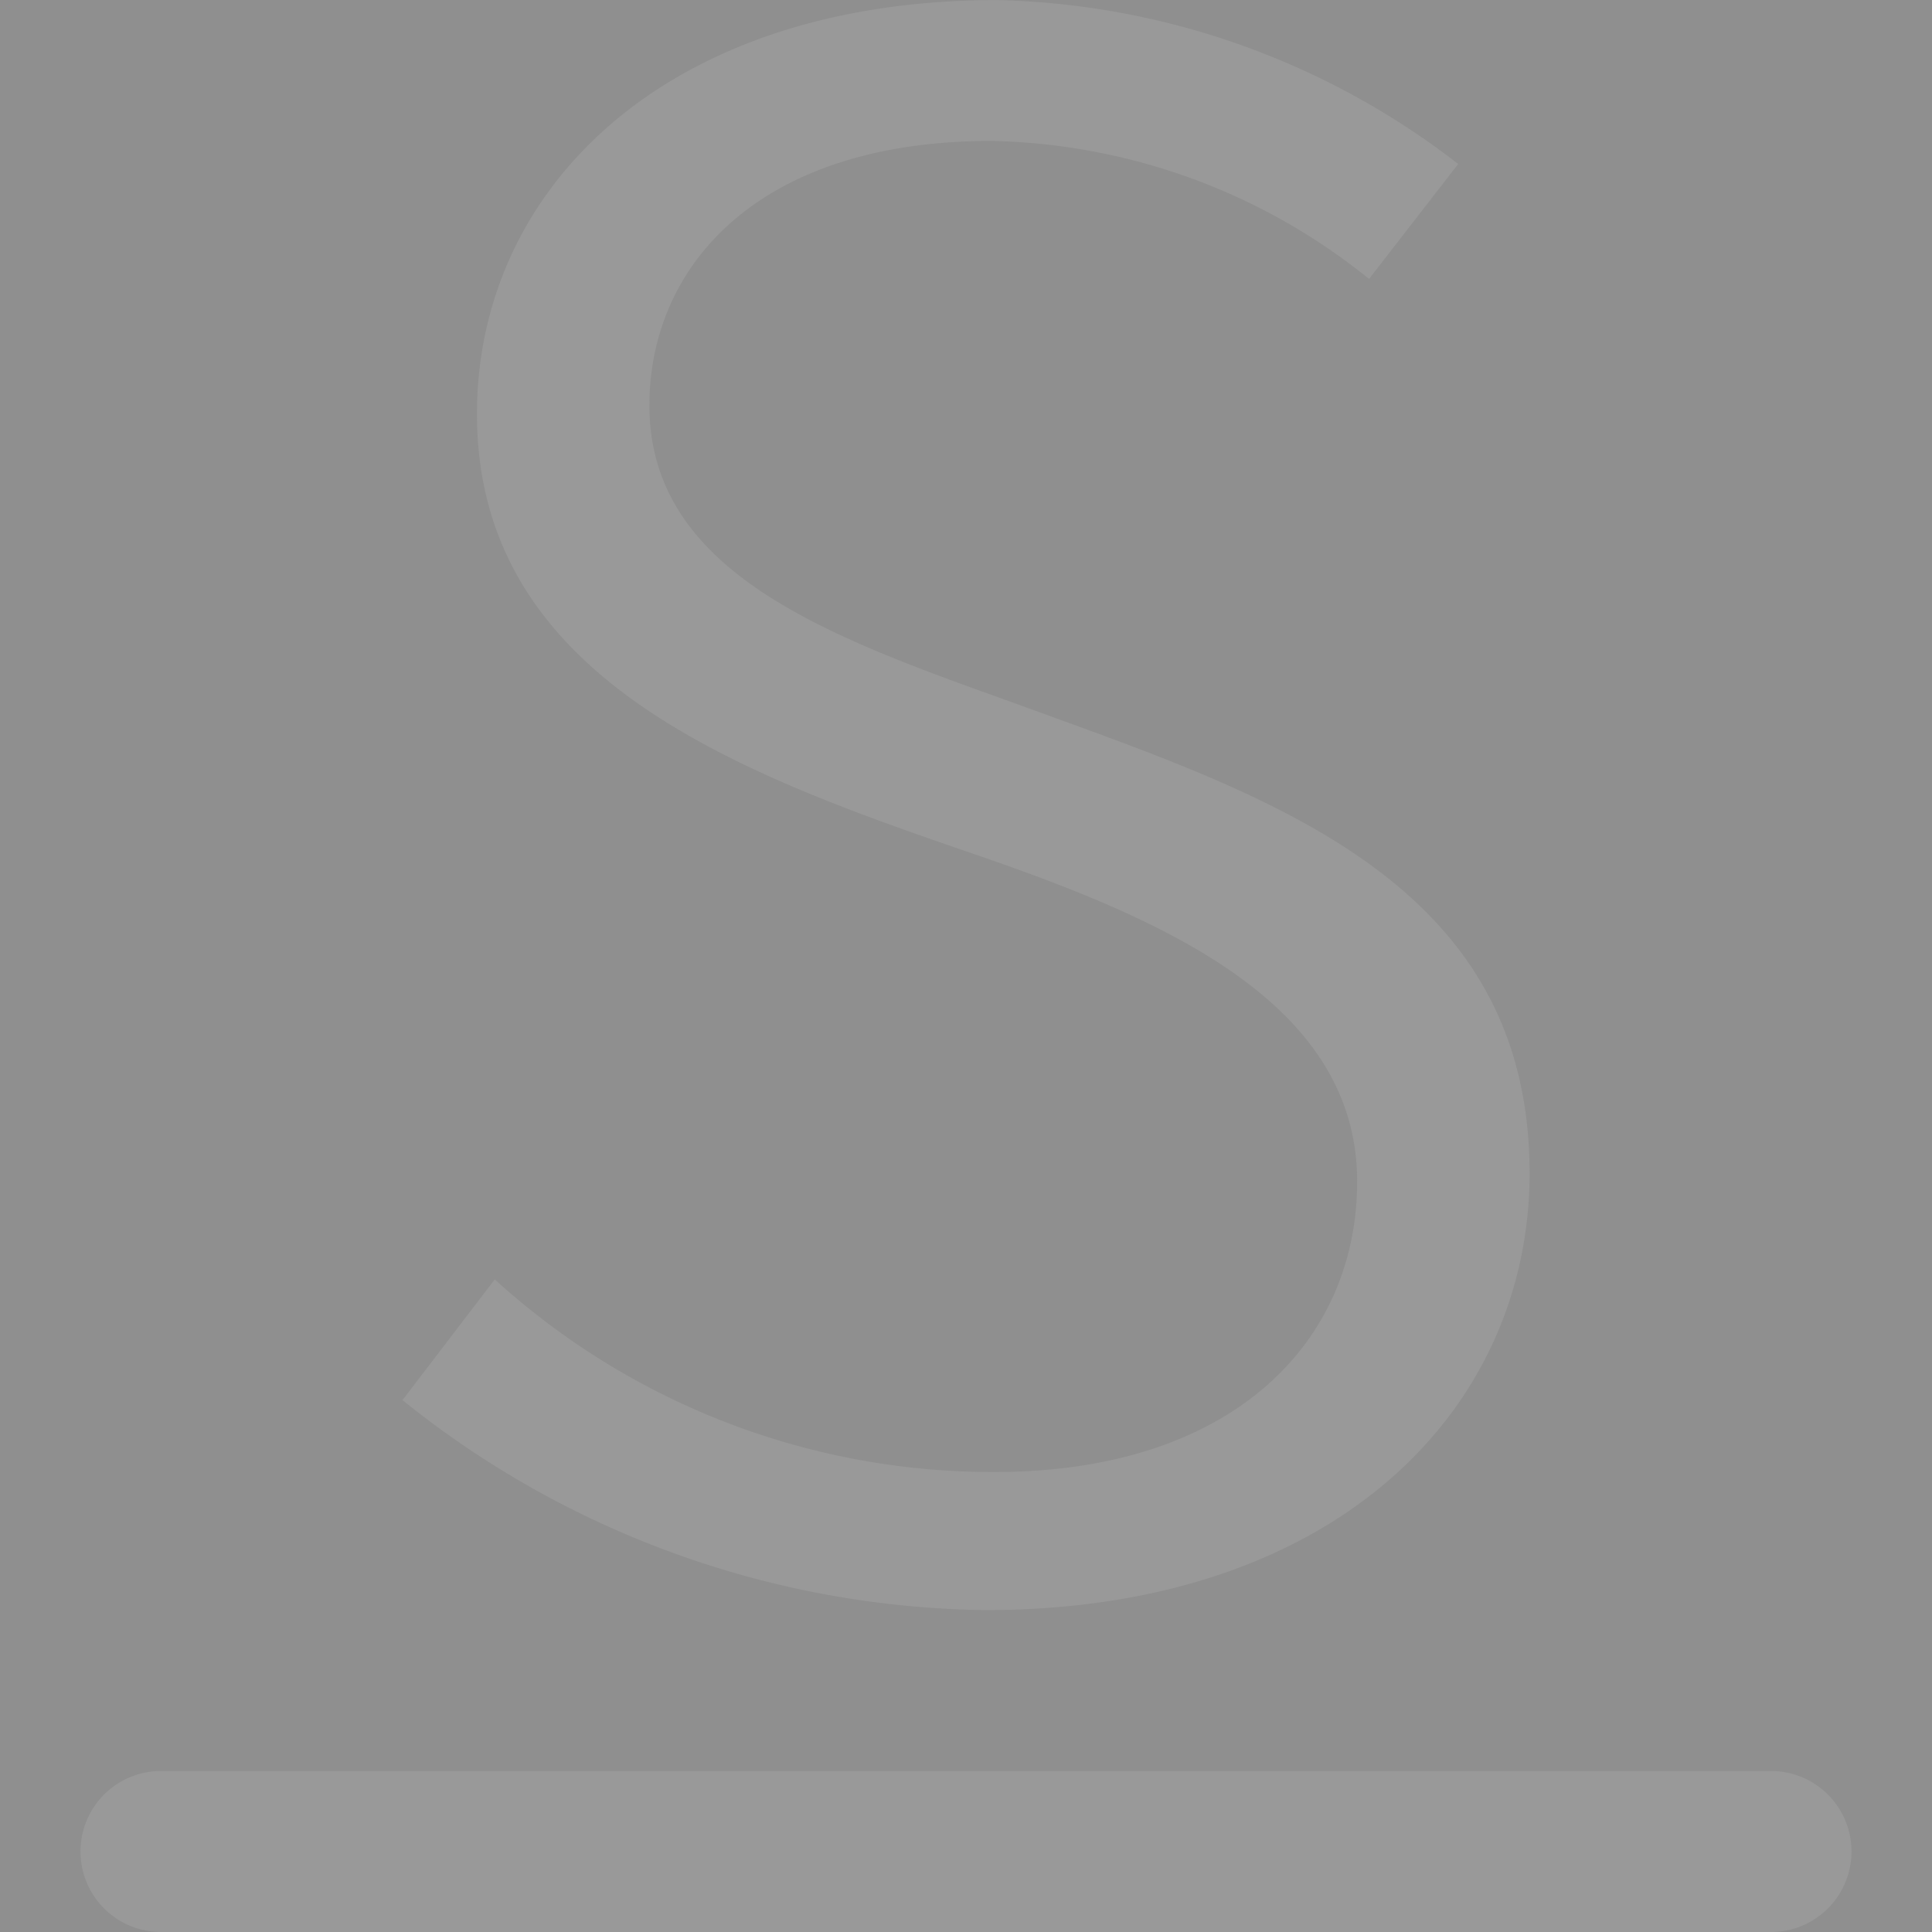 <svg xmlns="http://www.w3.org/2000/svg" width="24" height="24" viewBox="0 0 24 24">
    <rect x="0" y="0" width="24" height="24" fill="#333333" stroke="none"/>
    <g id="tab_off01" transform="translate(-1647 -119)">
        <path id="Rectangle_89" fill="#fff" d="M0 0H24V24H0z" data-name="Rectangle 89" opacity="0.45" transform="translate(1647 119)"/>
        <path id="Union_7" fill="#999" d="M-5959 658a1 1 0 0 1-1-1 1 1 0 0 1 1-1h20a1 1 0 0 1 1 1 1 1 0 0 1-1 1zm3-6.607l1.146-1.5a9.185 9.185 0 0 0 6.206 2.393c2.992 0 4.507-1.644 4.507-3.608 0-2.25-2.476-3.285-4.766-4.071-2.918-1-6.168-2.178-6.168-5.464 0-2.785 2.328-5.142 6.463-5.142a9.7 9.7 0 0 1 5.726 2.036l-1.107 1.428a7.7 7.7 0 0 0-4.692-1.714c-2.918 0-4.248 1.571-4.248 3.285 0 2.107 2.29 2.893 4.58 3.715 3.029 1.107 6.354 2.142 6.354 5.822 0 2.927-2.4 5.428-6.76 5.428a11.775 11.775 0 0 1-7.241-2.608z" data-name="Union 7" transform="translate(7608 -515)"/>
    </g>
</svg>
